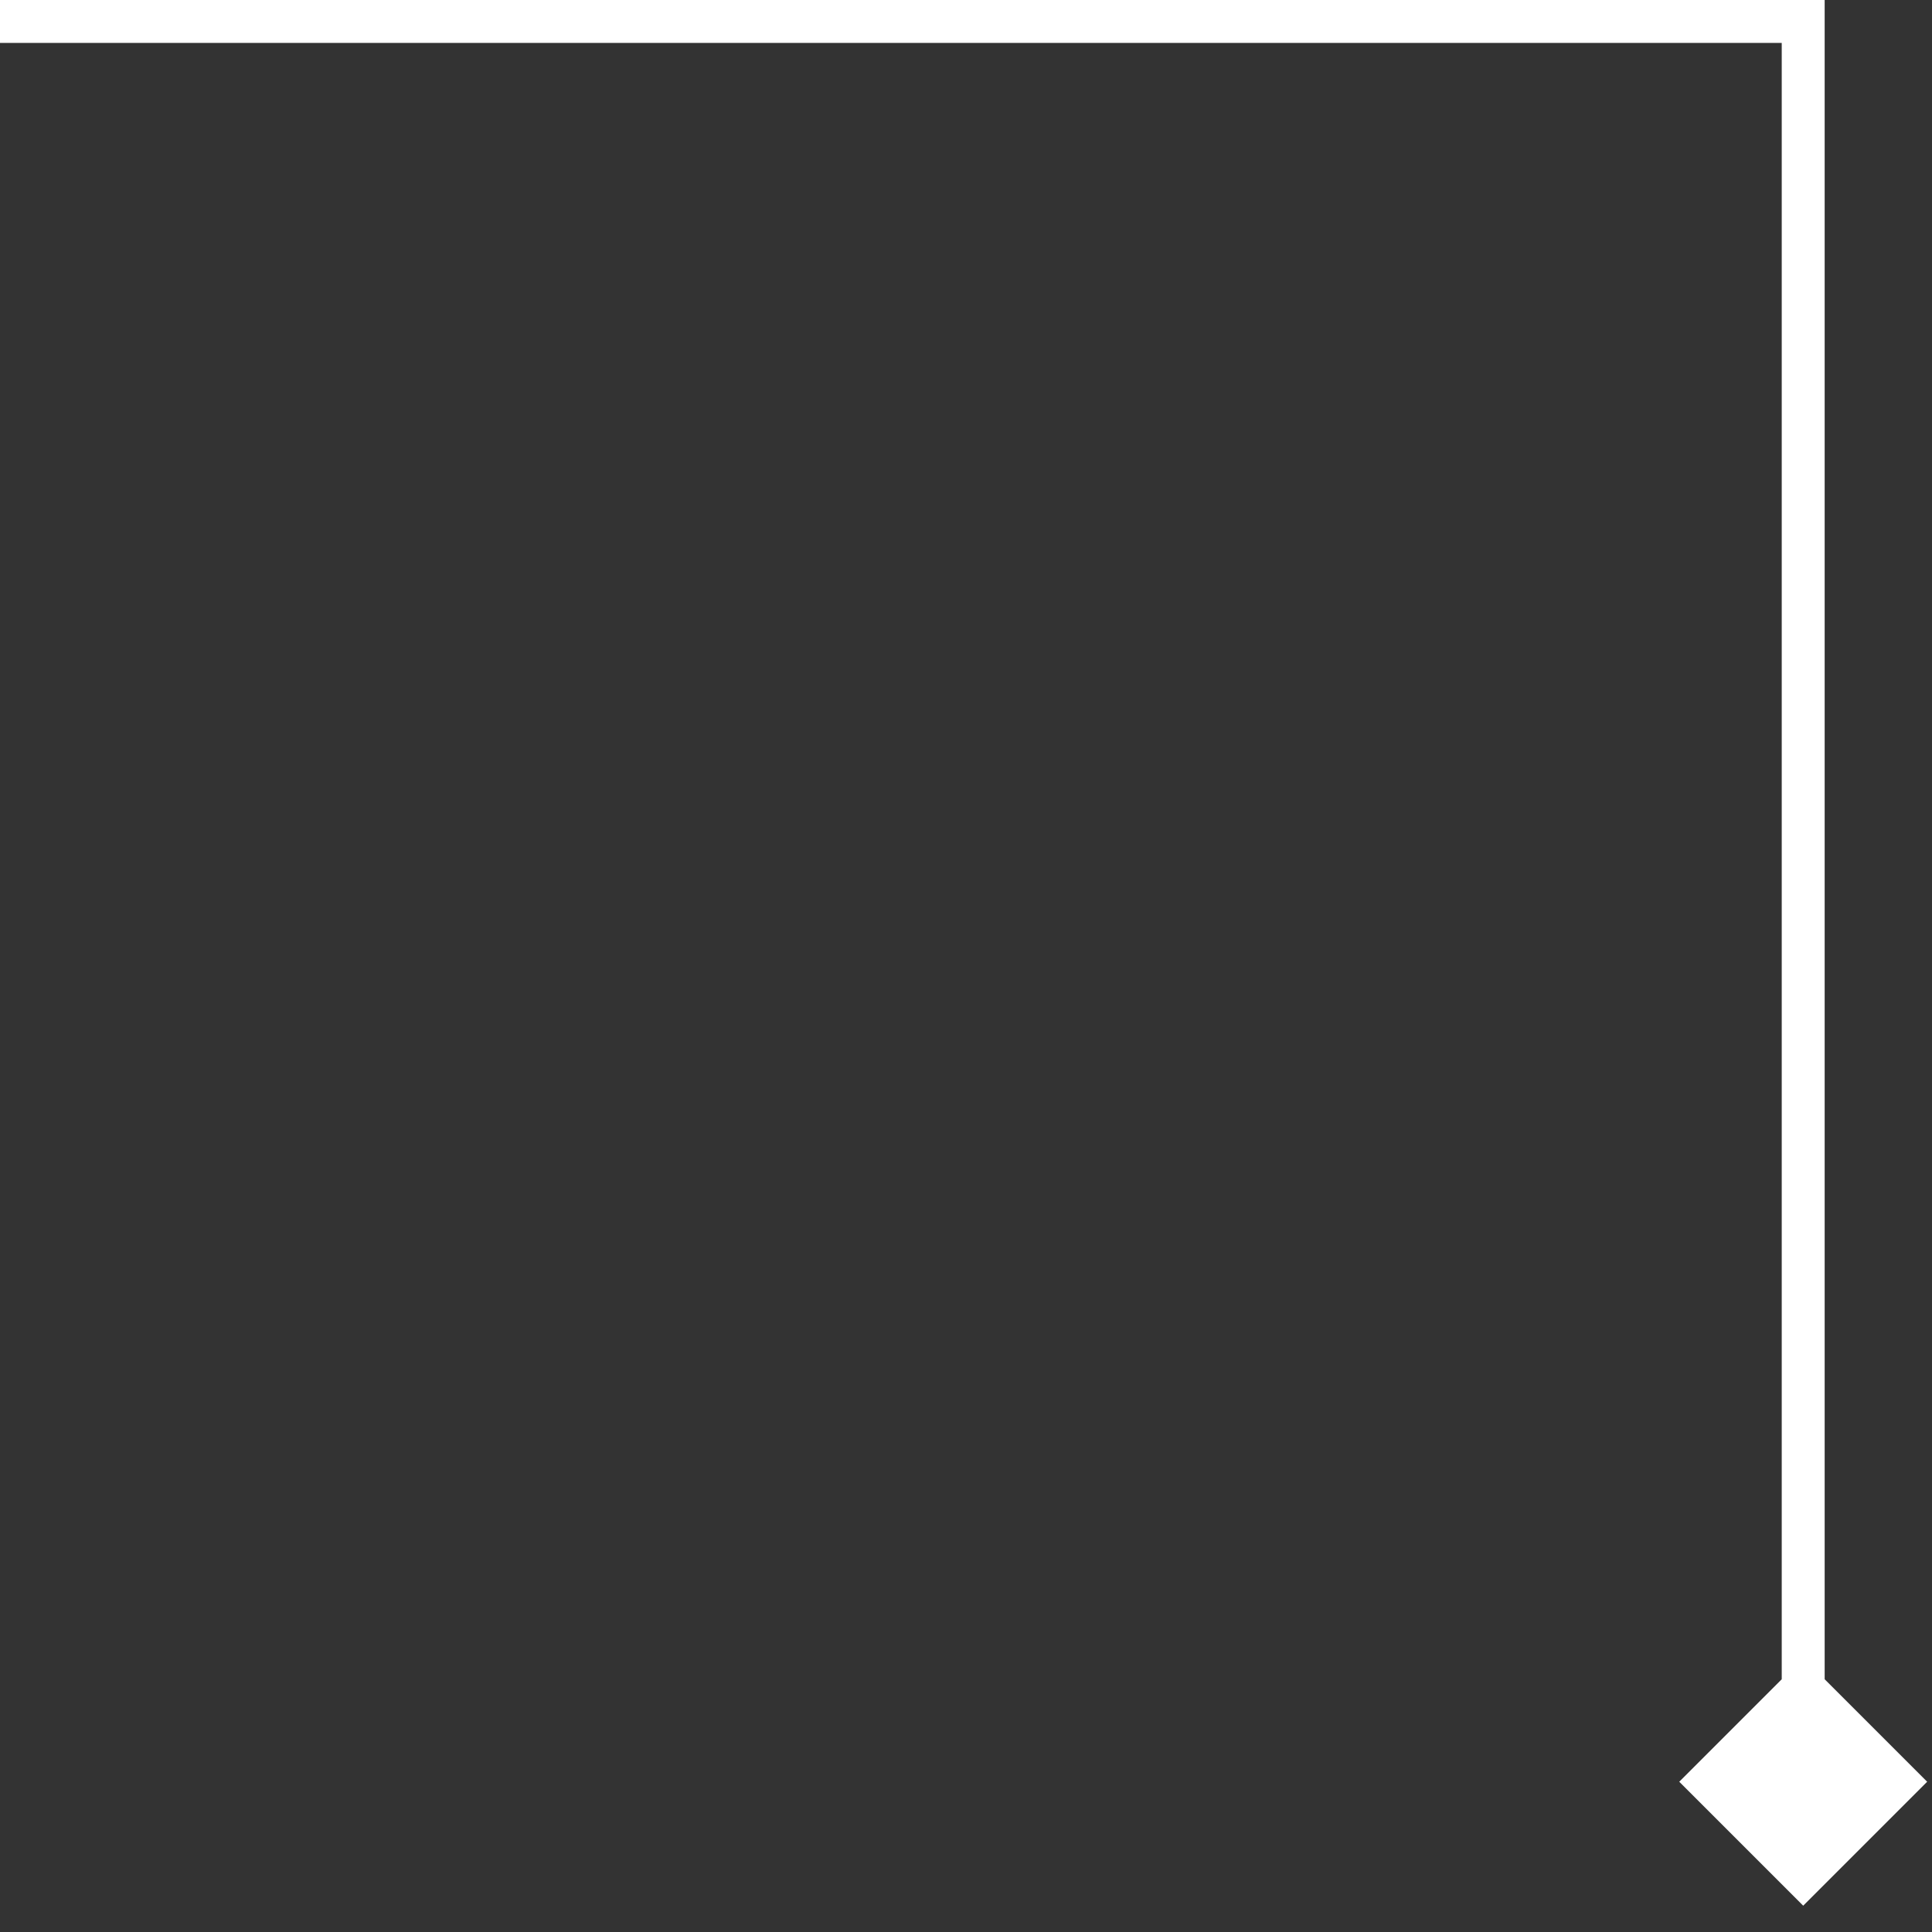 <svg width="45" height="45" viewBox="0 0 45 45" fill="none" xmlns="http://www.w3.org/2000/svg">
<rect x="0" y="0" width="45" height="45" fill="#333333" stroke="none"/>
<path d="M42 44.387L44.887 41.5L42 38.613L39.113 41.5L42 44.387ZM42 0.5H42.5V0H42V0.5ZM0 0.5V1H42V0.5V0H0V0.5ZM42 0.5H41.5V41.5H42H42.5V0.5H42Z" fill="white"/>
</svg>
